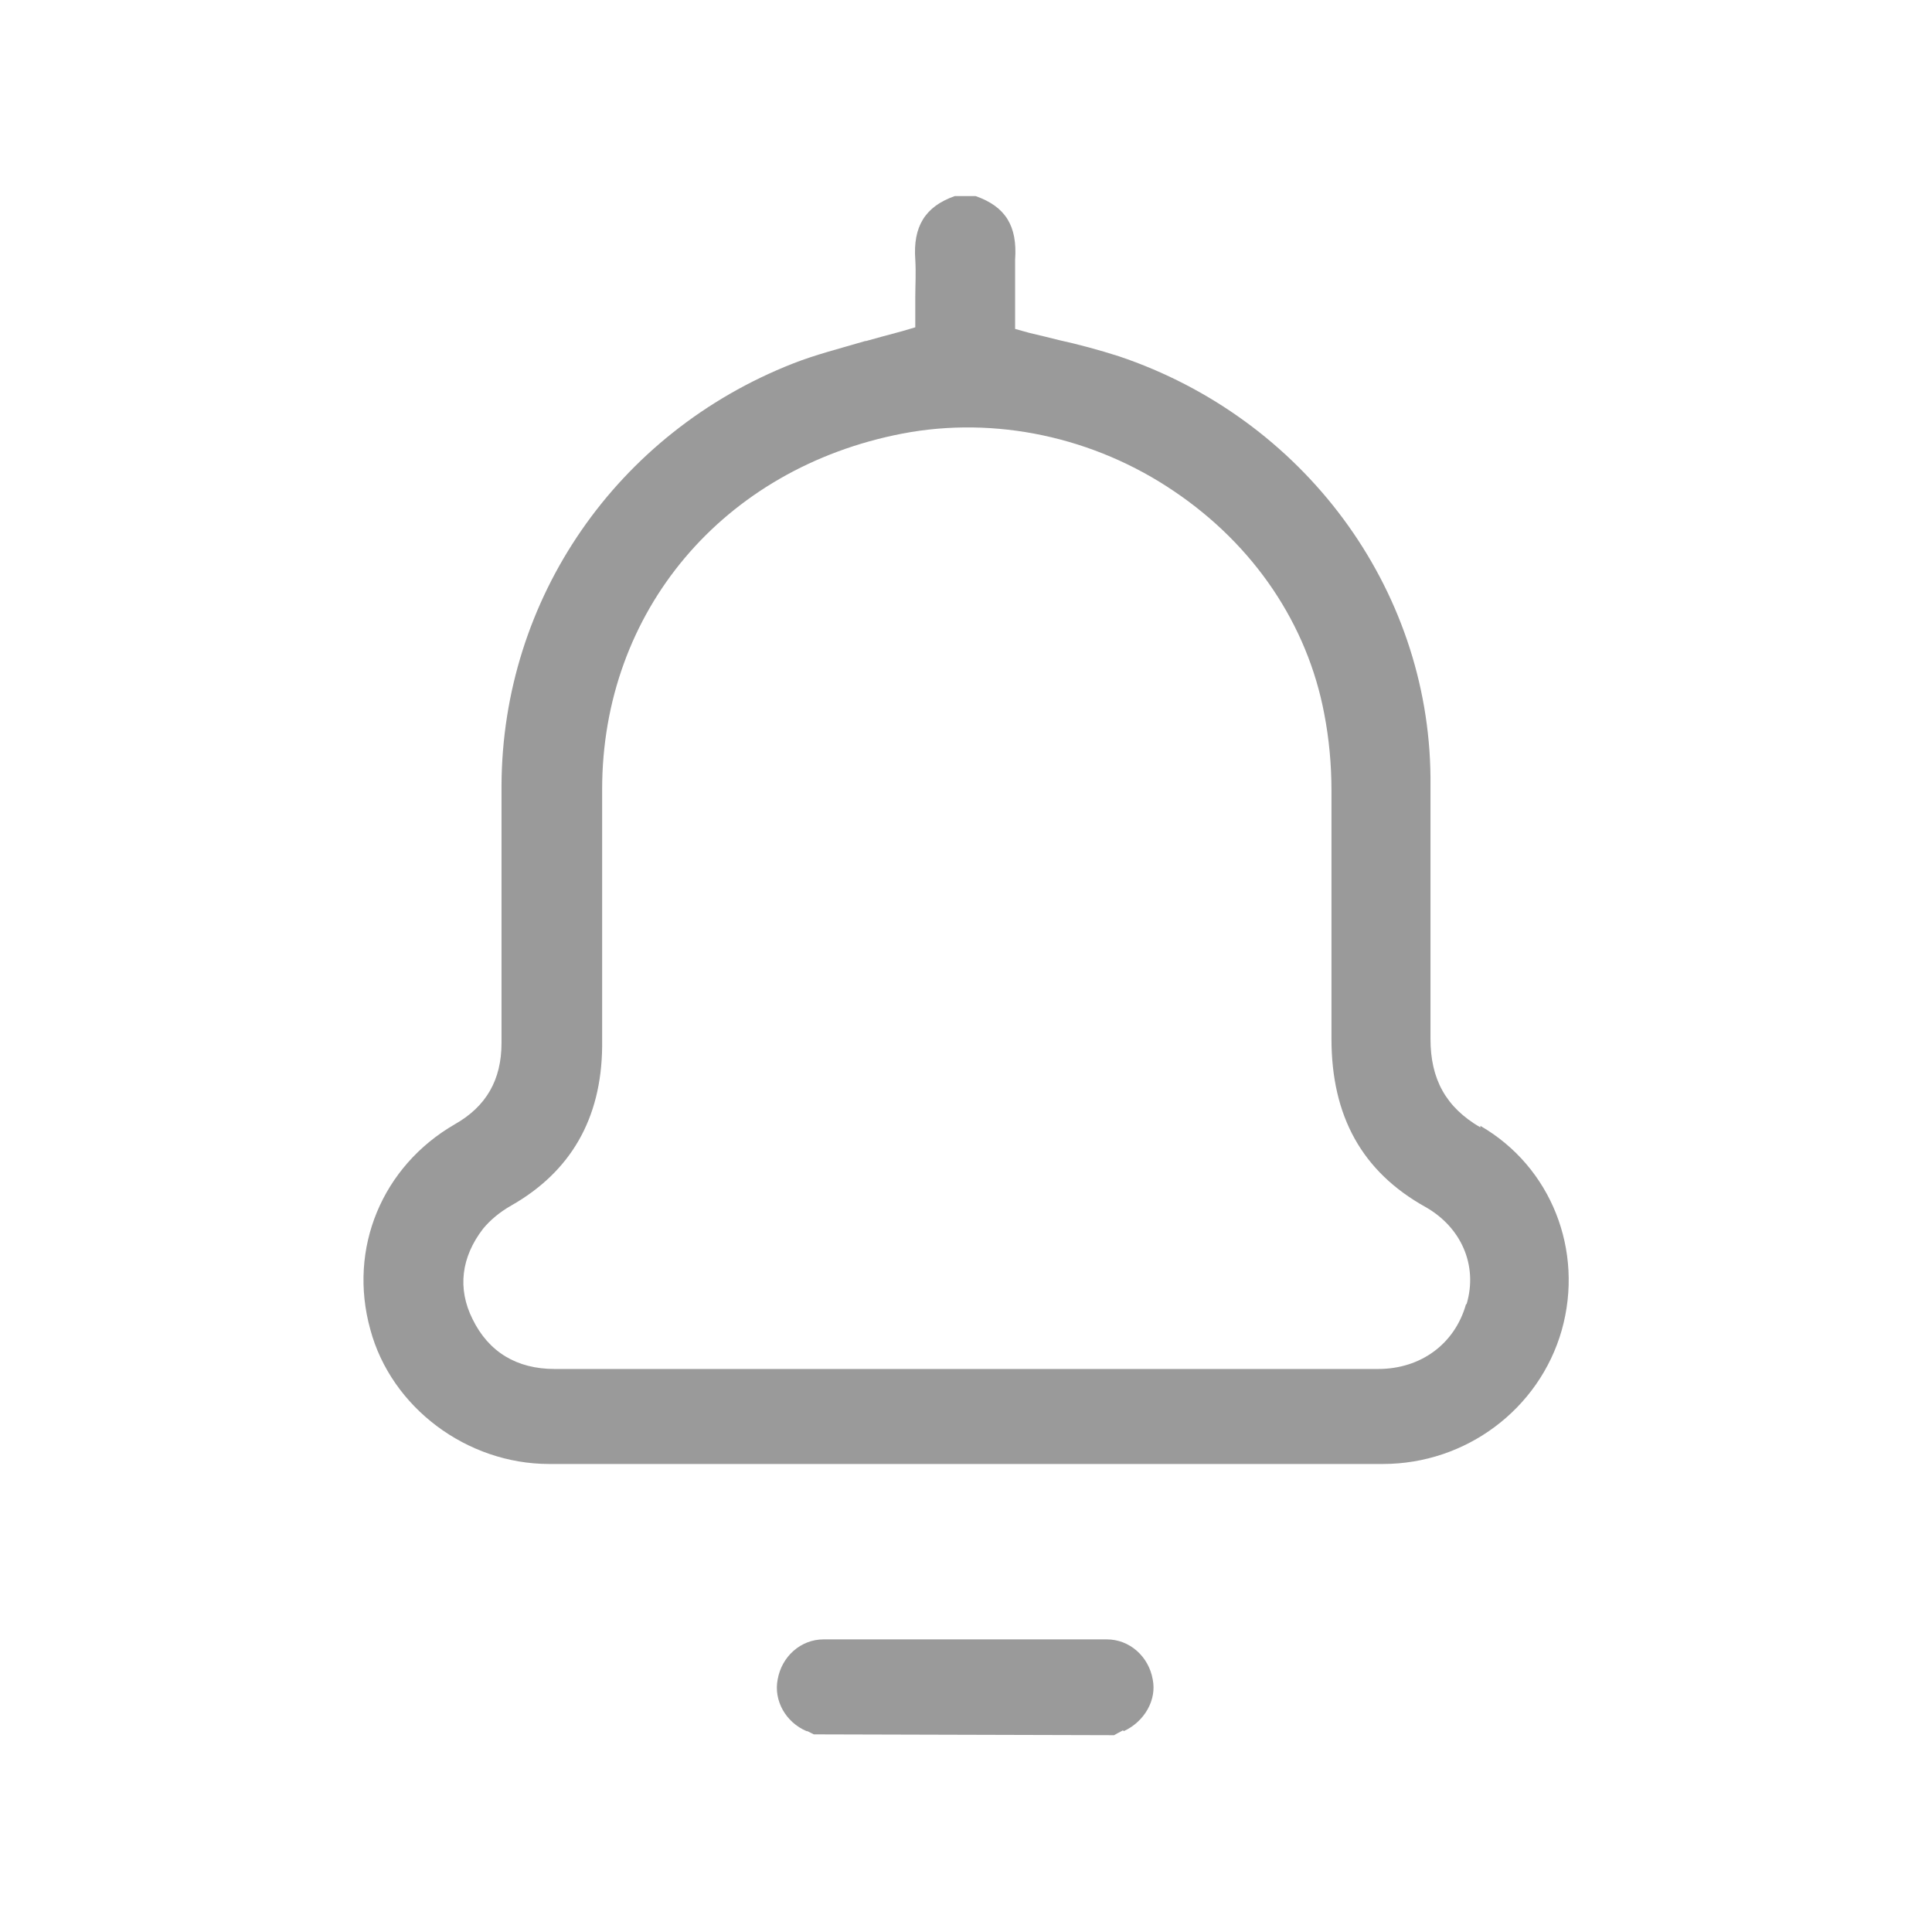 <svg width="24" height="24" viewBox="0 0 24 24" fill="none" xmlns="http://www.w3.org/2000/svg">
<g clip-path="url(#clip0_20065_92305)">
<path d="M18.39 14.005C17.96 13.755 17.77 13.405 17.77 12.905V11.796C17.77 11.126 17.77 10.855 17.77 9.656C17.75 7.296 16.19 5.196 13.9 4.426C13.65 4.346 13.39 4.276 13.16 4.226C13.04 4.196 12.92 4.166 12.79 4.136L12.61 4.086V3.906C12.61 3.836 12.61 3.776 12.61 3.706C12.61 3.556 12.61 3.396 12.61 3.226C12.64 2.806 12.49 2.566 12.12 2.436H11.86C11.49 2.566 11.34 2.816 11.37 3.226C11.38 3.386 11.37 3.556 11.37 3.686V3.706C11.37 3.766 11.37 3.826 11.37 3.886V4.066L11.2 4.116C11.05 4.156 10.9 4.196 10.76 4.236H10.75C10.41 4.336 10.13 4.406 9.85 4.516C7.66 5.376 6.24 7.436 6.23 9.756C6.23 11.005 6.23 11.236 6.23 11.945V12.956C6.23 13.415 6.04 13.745 5.65 13.966C4.75 14.486 4.32 15.505 4.6 16.515C4.86 17.485 5.8 18.186 6.82 18.186C10.26 18.186 13.75 18.186 17.18 18.186C18.21 18.186 19.12 17.506 19.4 16.526C19.68 15.536 19.27 14.495 18.39 13.986V14.005ZM18.21 16.206C18.07 16.695 17.65 17.006 17.12 17.006C16.27 17.006 15.41 17.006 14.56 17.006H9.44C8.59 17.006 7.74 17.006 6.89 17.006C6.42 17.006 6.07 16.796 5.87 16.386C5.68 16.006 5.73 15.616 6 15.265C6.09 15.155 6.21 15.056 6.35 14.976C7.09 14.556 7.47 13.896 7.48 13.005C7.48 11.976 7.48 11.636 7.48 11.155V10.855C7.48 10.595 7.48 10.275 7.48 9.806C7.48 7.596 8.98 5.816 11.21 5.386C12.36 5.166 13.59 5.426 14.59 6.106C15.58 6.776 16.24 7.756 16.45 8.866C16.51 9.176 16.54 9.496 16.54 9.826V9.886C16.54 10.825 16.54 11.675 16.54 12.435V12.905C16.54 13.866 16.92 14.556 17.71 14.995C18.15 15.245 18.36 15.716 18.22 16.195L18.21 16.206Z" fill="#9A9A9A"/>
<path d="M13.96 21.505C14.22 21.385 14.37 21.115 14.32 20.865C14.27 20.575 14.03 20.365 13.75 20.365C12.59 20.365 11.4 20.365 10.23 20.365C9.95 20.365 9.71 20.575 9.66 20.865C9.61 21.125 9.76 21.395 10.02 21.505H10.03C10.03 21.505 10.09 21.535 10.11 21.545H10.14L13.82 21.555H13.84C13.84 21.555 13.91 21.515 13.95 21.495L13.96 21.505Z" fill="#9A9A9A"/>
</g>
<defs>
<clipPath id="clip0_20065_92305">
<rect width="14.98" height="19.13" fill="white" transform="translate(4.51 2.436)"/>
</clipPath>
</defs>
</svg>
